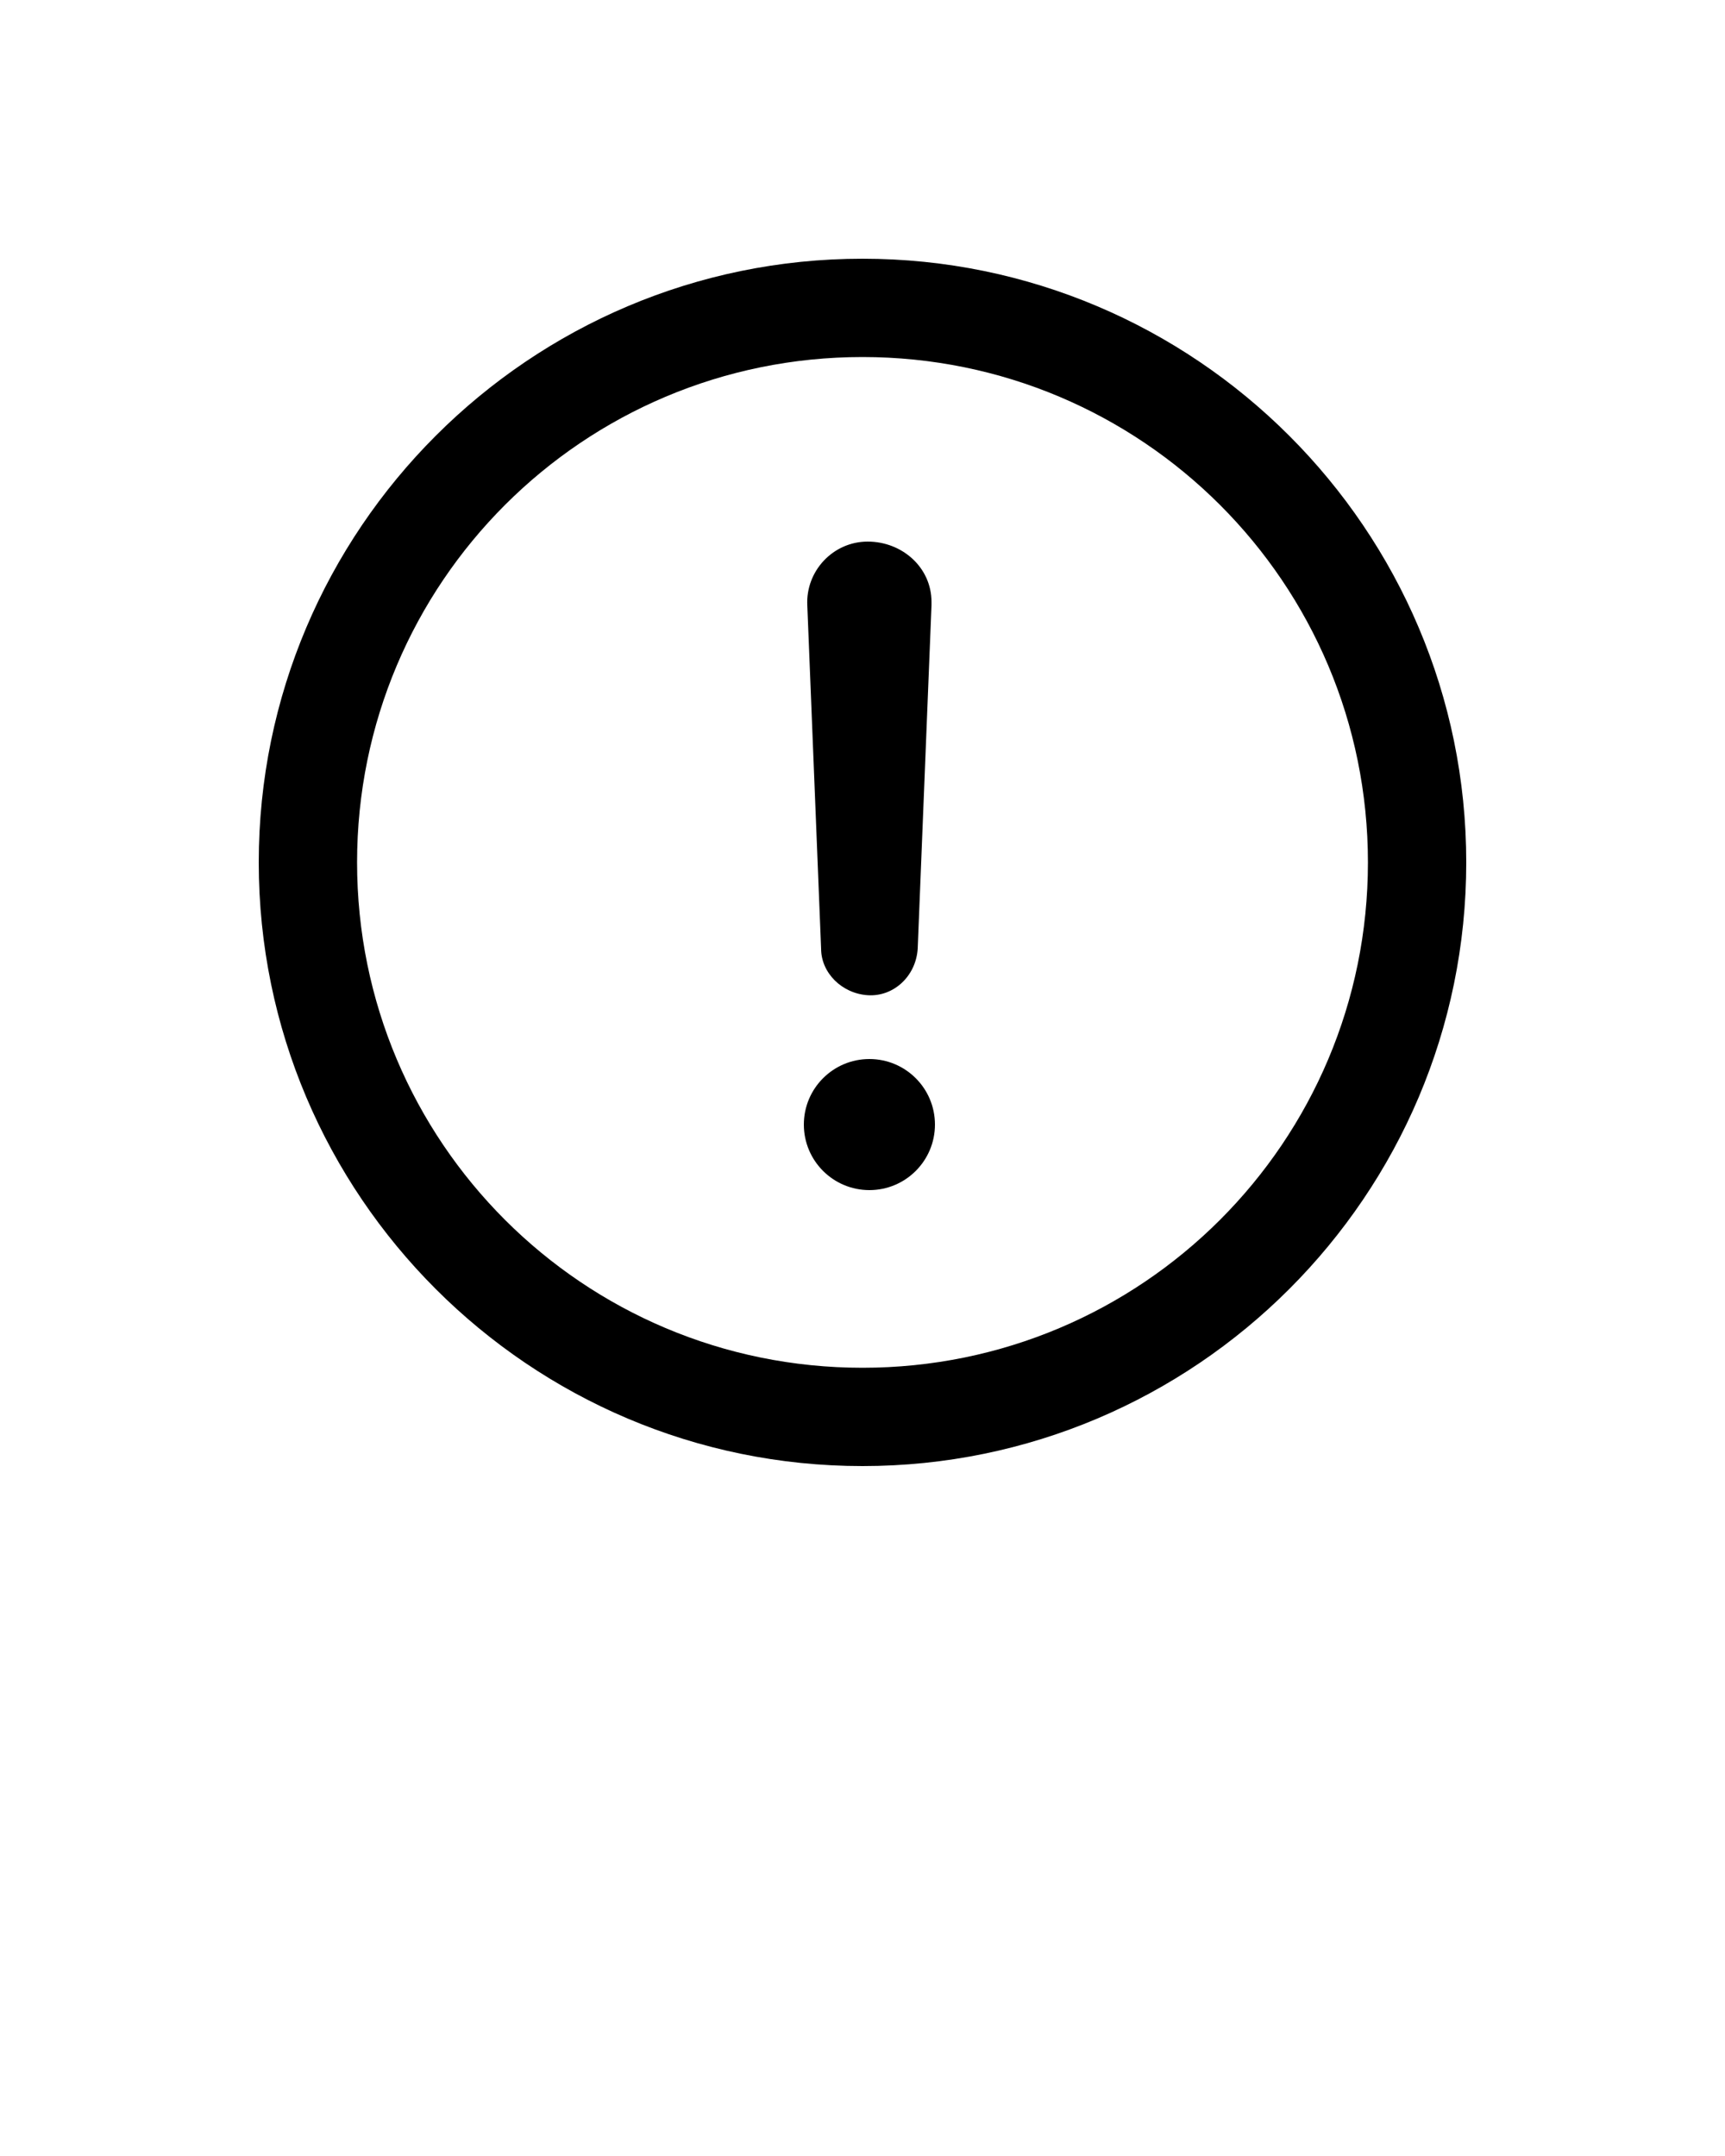 <svg xmlns="http://www.w3.org/2000/svg" xmlns:xlink="http://www.w3.org/1999/xlink" version="1.1" x="0px" y="0px" viewBox="0 0 100 125" style="enable-background:new 0 0 100 100;" xml:space="preserve"><style type="text/css">
	.st0{fill:#050001;}
	.st1{fill-rule:evenodd;clip-rule:evenodd;}
</style><g><g><path d="M50,20.7c16.2,0,29.3,13.1,29.3,29.3S66.2,79.3,50,79.3S20.7,66.2,20.7,50S33.8,20.7,50,20.7 M50,15    c-19.3,0-35,15.7-35,35s15.7,35,35,35c19.3,0,35-15.7,35-35S69.3,15,50,15L50,15z"/><path d="M54,35.1L53.2,55c-0.1,1.6-1.4,2.8-2.9,2.7c-1.5-0.1-2.7-1.3-2.7-2.7l-0.8-19.9c-0.1-2,1.5-3.7,3.5-3.7s3.7,1.5,3.7,3.5    C54,34.9,54,35,54,35.1z"/><circle cx="50.4" cy="65.2" r="3.8"/></g></g></svg>